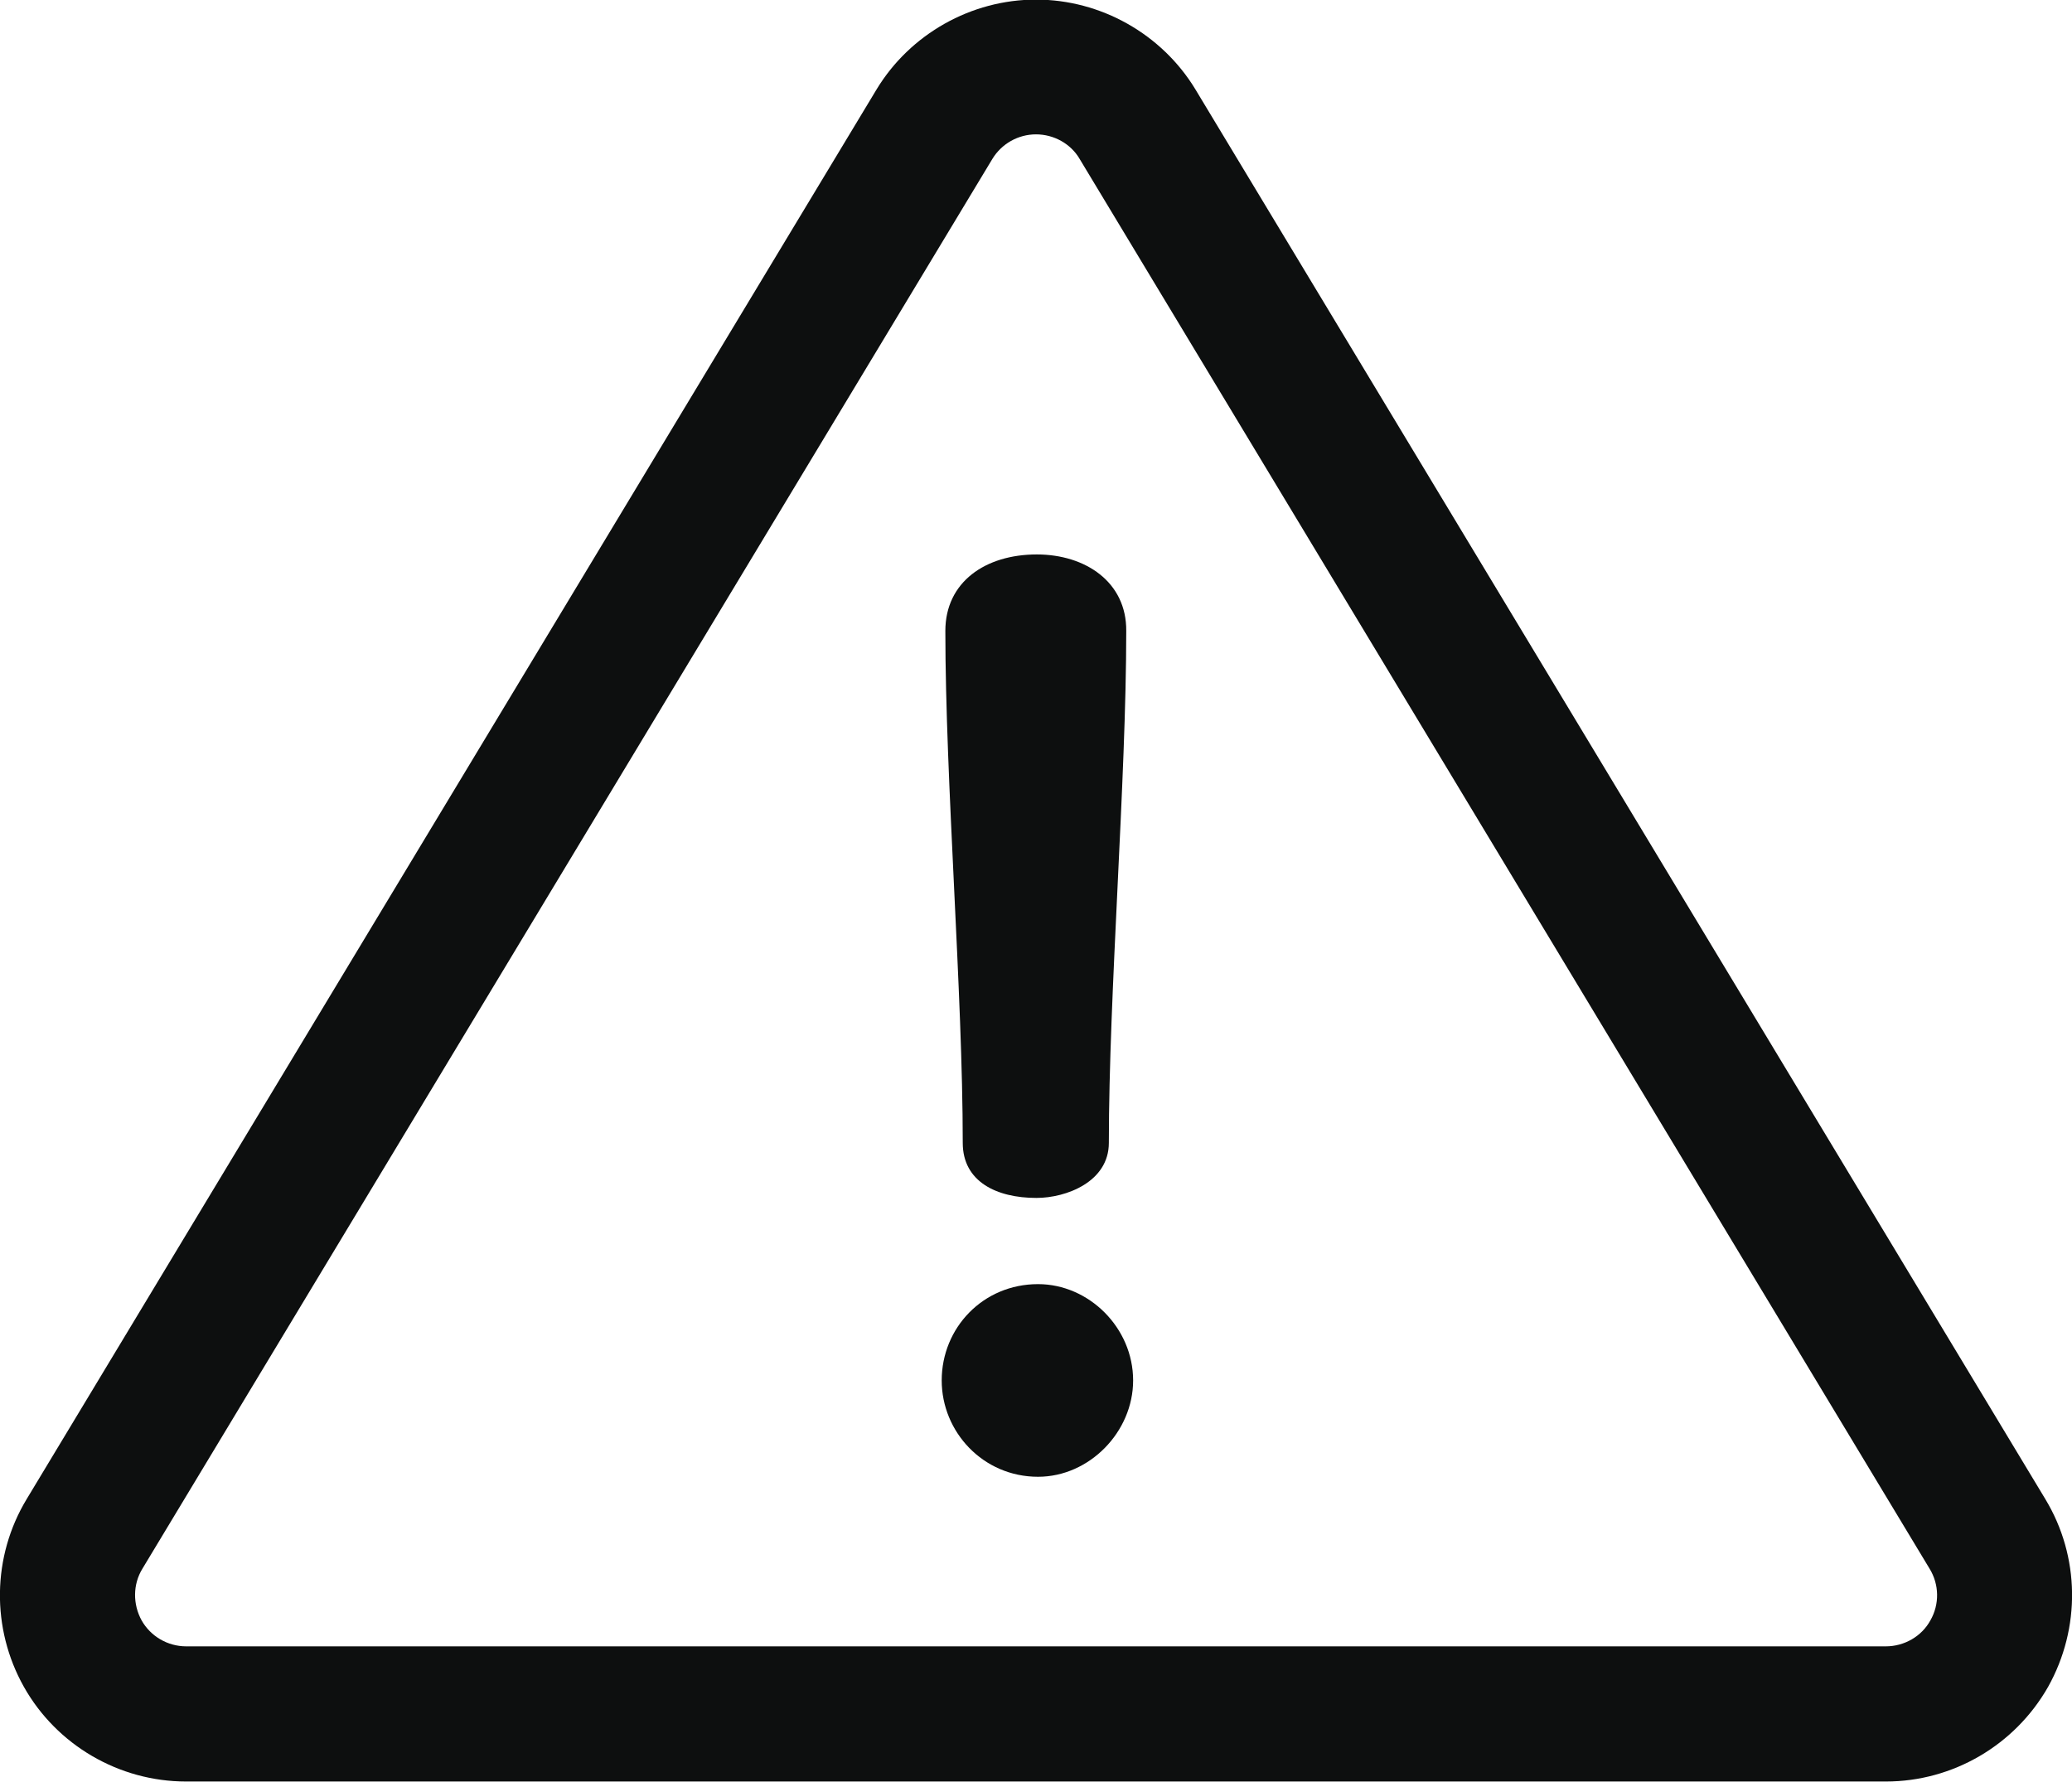 <?xml version="1.0" encoding="utf-8"?>
<!-- Generator: Adobe Illustrator 19.0.1, SVG Export Plug-In . SVG Version: 6.00 Build 0)  -->
<svg version="1.1" id="Шар_1" xmlns="http://www.w3.org/2000/svg" xmlns:xlink="http://www.w3.org/1999/xlink" x="0px" y="0px"
	 viewBox="0 0 512 440.3" style="enable-background:new 0 0 512 440.3;" xml:space="preserve">
<style type="text/css">
	.st0{fill:#0D0F0F;}
</style>
<g>
	<g>
		<path class="st0" d="M505.4,370.4l-210-348.3C287.1,8.4,272-0.1,256-0.1s-31.1,8.5-39.4,22.2L6.6,370.4c-8.6,14.2-8.8,32-0.7,46.4
			c8.1,14.4,23.5,23.4,40.1,23.4h420c16.6,0,31.9-9,40.1-23.4C514.2,402.3,514,384.6,505.4,370.4z M477,400.4c-2.2,4-6.5,6.4-11,6.4
			H46c-4.6,0-8.8-2.5-11-6.4c-2.2-4-2.2-8.9,0.2-12.8l210-348.3c2.3-3.8,6.4-6.1,10.8-6.1c4.4,0,8.6,2.3,10.8,6.1l210,348.3
			C479.2,391.5,479.3,396.4,477,400.4z"/>
	</g>
</g>
<g>
	<g>
		<path class="st0" d="M256.2,137c-12.7,0-22.6,6.8-22.6,18.9c0,36.8,4.3,89.7,4.3,126.5c0,9.6,8.4,13.6,18.2,13.6
			c7.4,0,17.9-4,17.9-13.6c0-36.8,4.3-89.7,4.3-126.5C278.4,143.8,268.2,137,256.2,137z"/>
	</g>
</g>
<g>
	<g>
		<path class="st0" d="M256.5,317.3c-13.6,0-23.8,10.8-23.8,23.8c0,12.7,10.2,23.8,23.8,23.8c12.7,0,23.5-11.1,23.5-23.8
			C280,328.1,269.1,317.3,256.5,317.3z"/>
	</g>
</g>
</svg>
